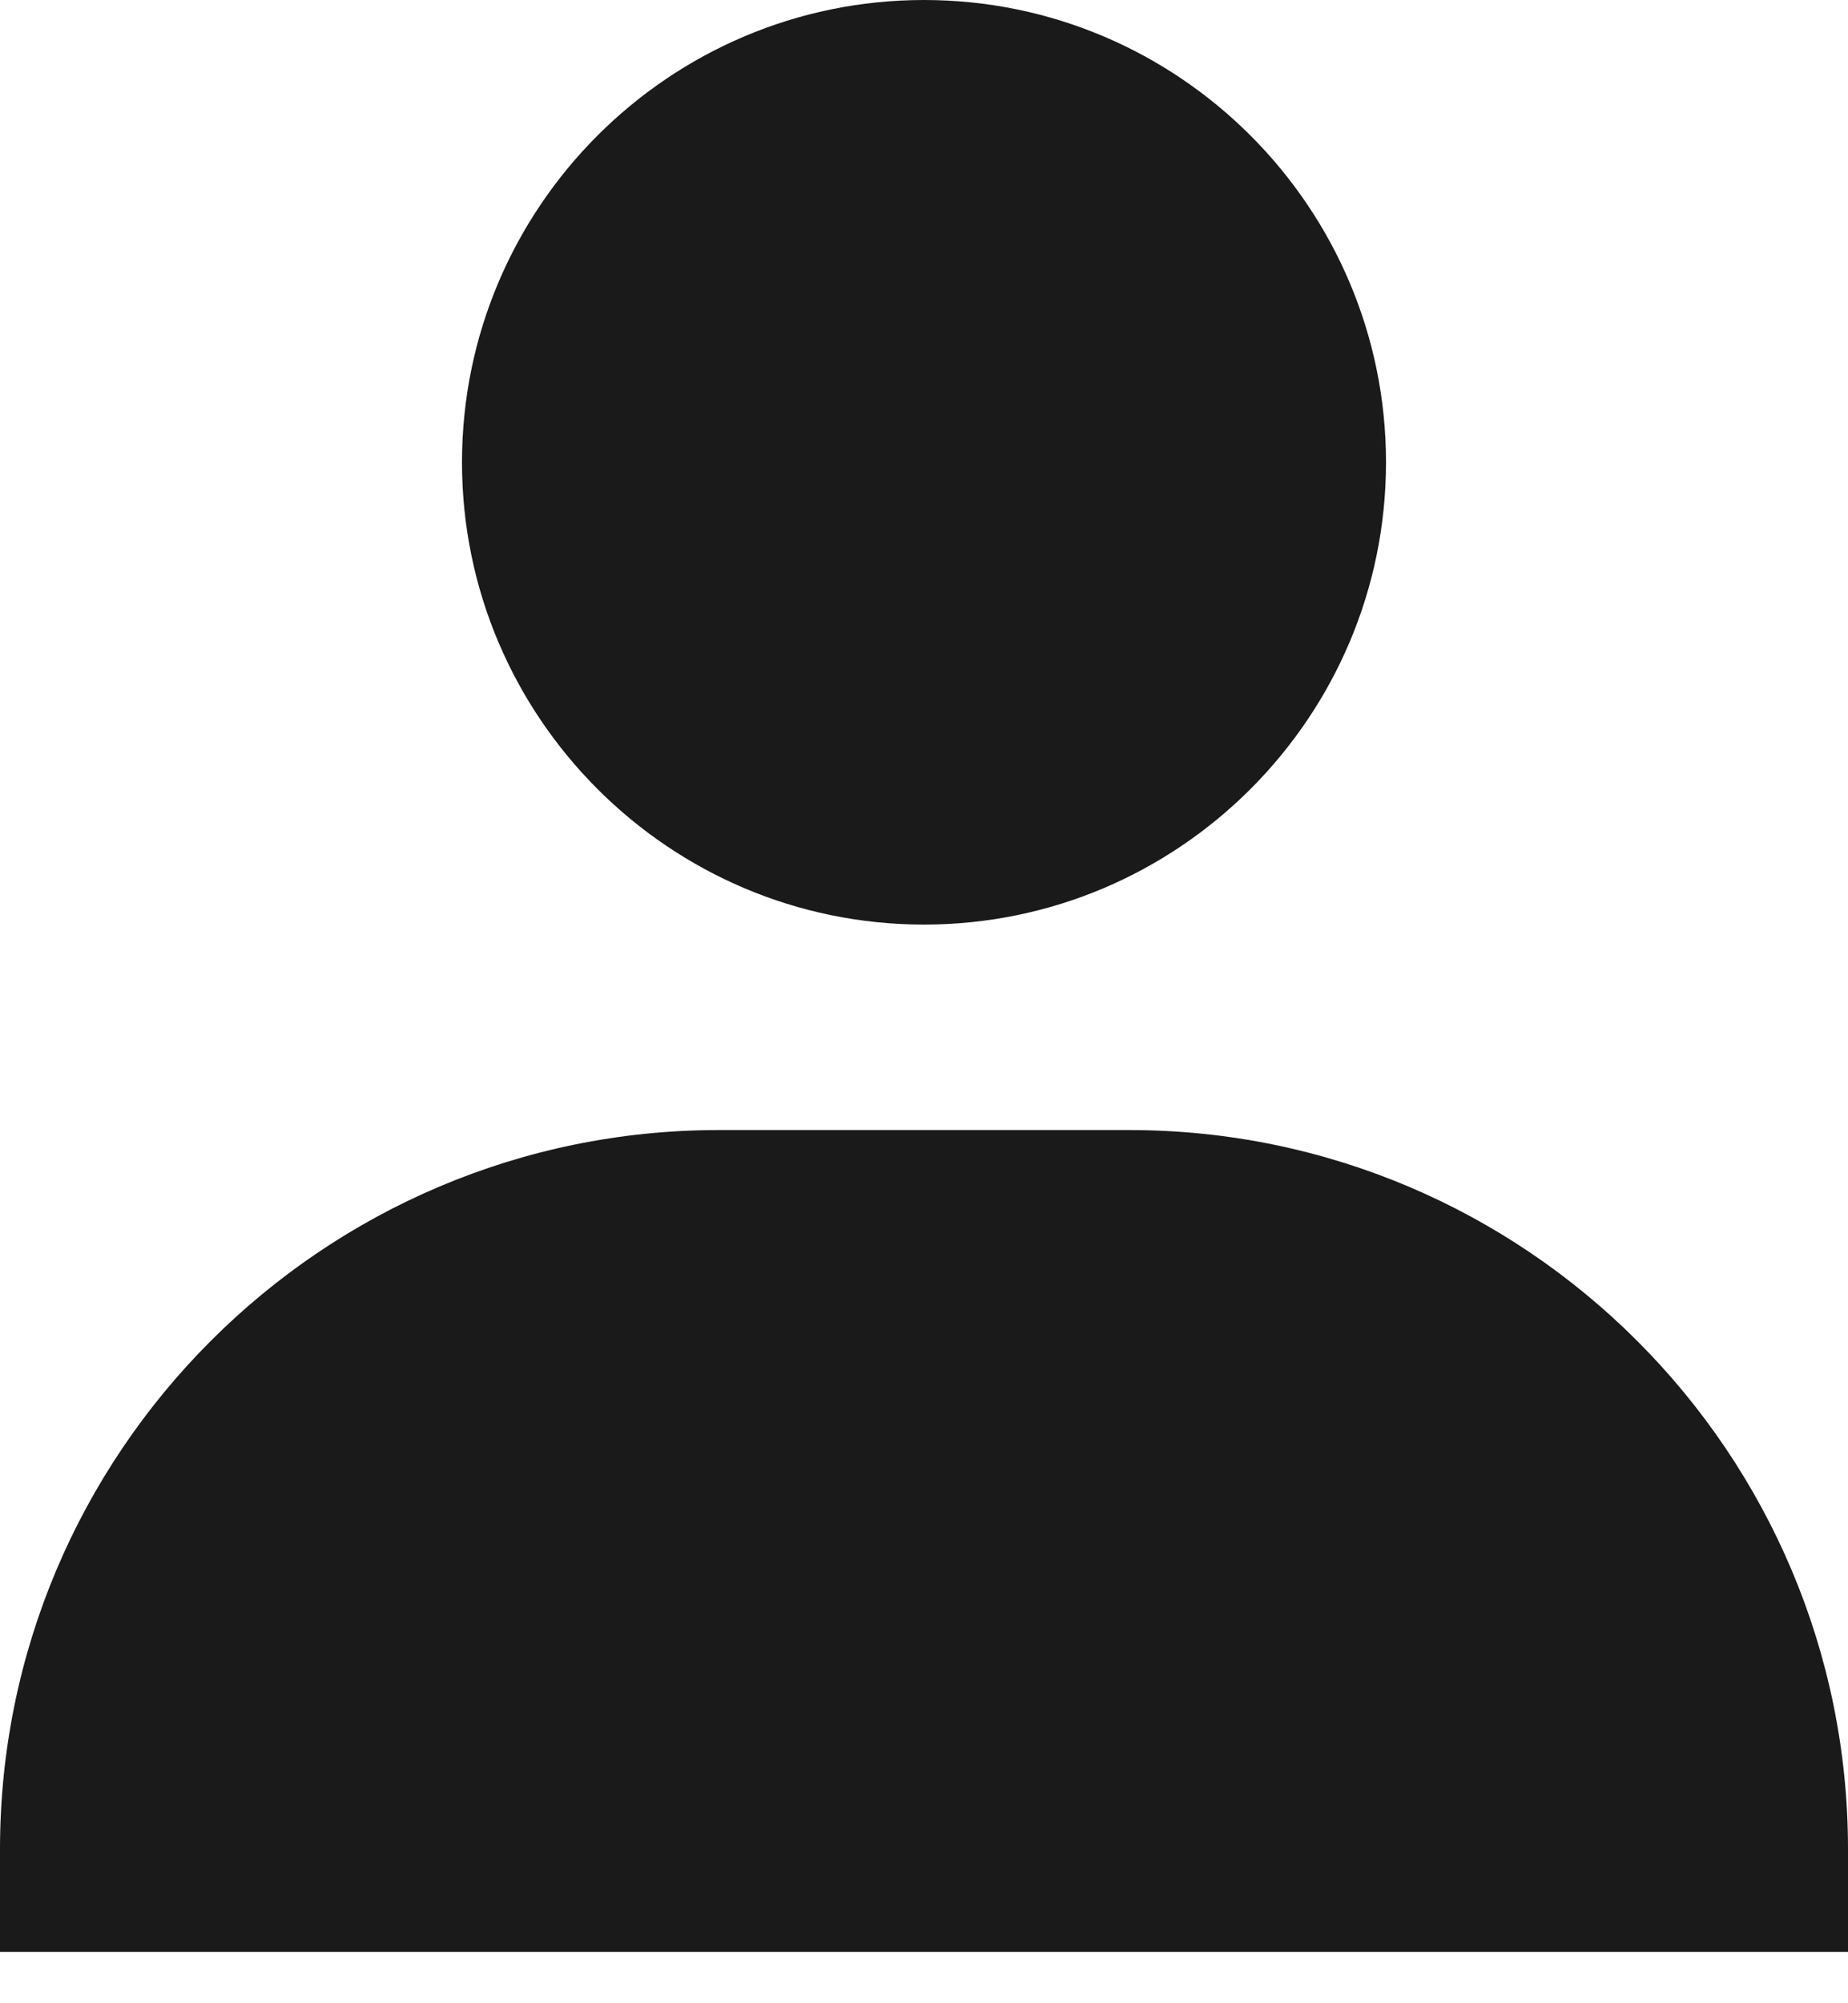 <svg width="24" height="26" viewBox="0 0 24 26" fill="none" xmlns="http://www.w3.org/2000/svg">
<path d="M6 6C6 9.308 8.692 12 12 12C15.308 12 18 9.308 18 6C18 2.692 15.308 0 12 0C8.692 0 6 2.692 6 6ZM22.667 25.333H24V24C24 18.855 19.812 14.667 14.667 14.667H9.333C4.187 14.667 0 18.855 0 24V25.333H22.667Z" fill="#1A1A1A"/>
</svg>
